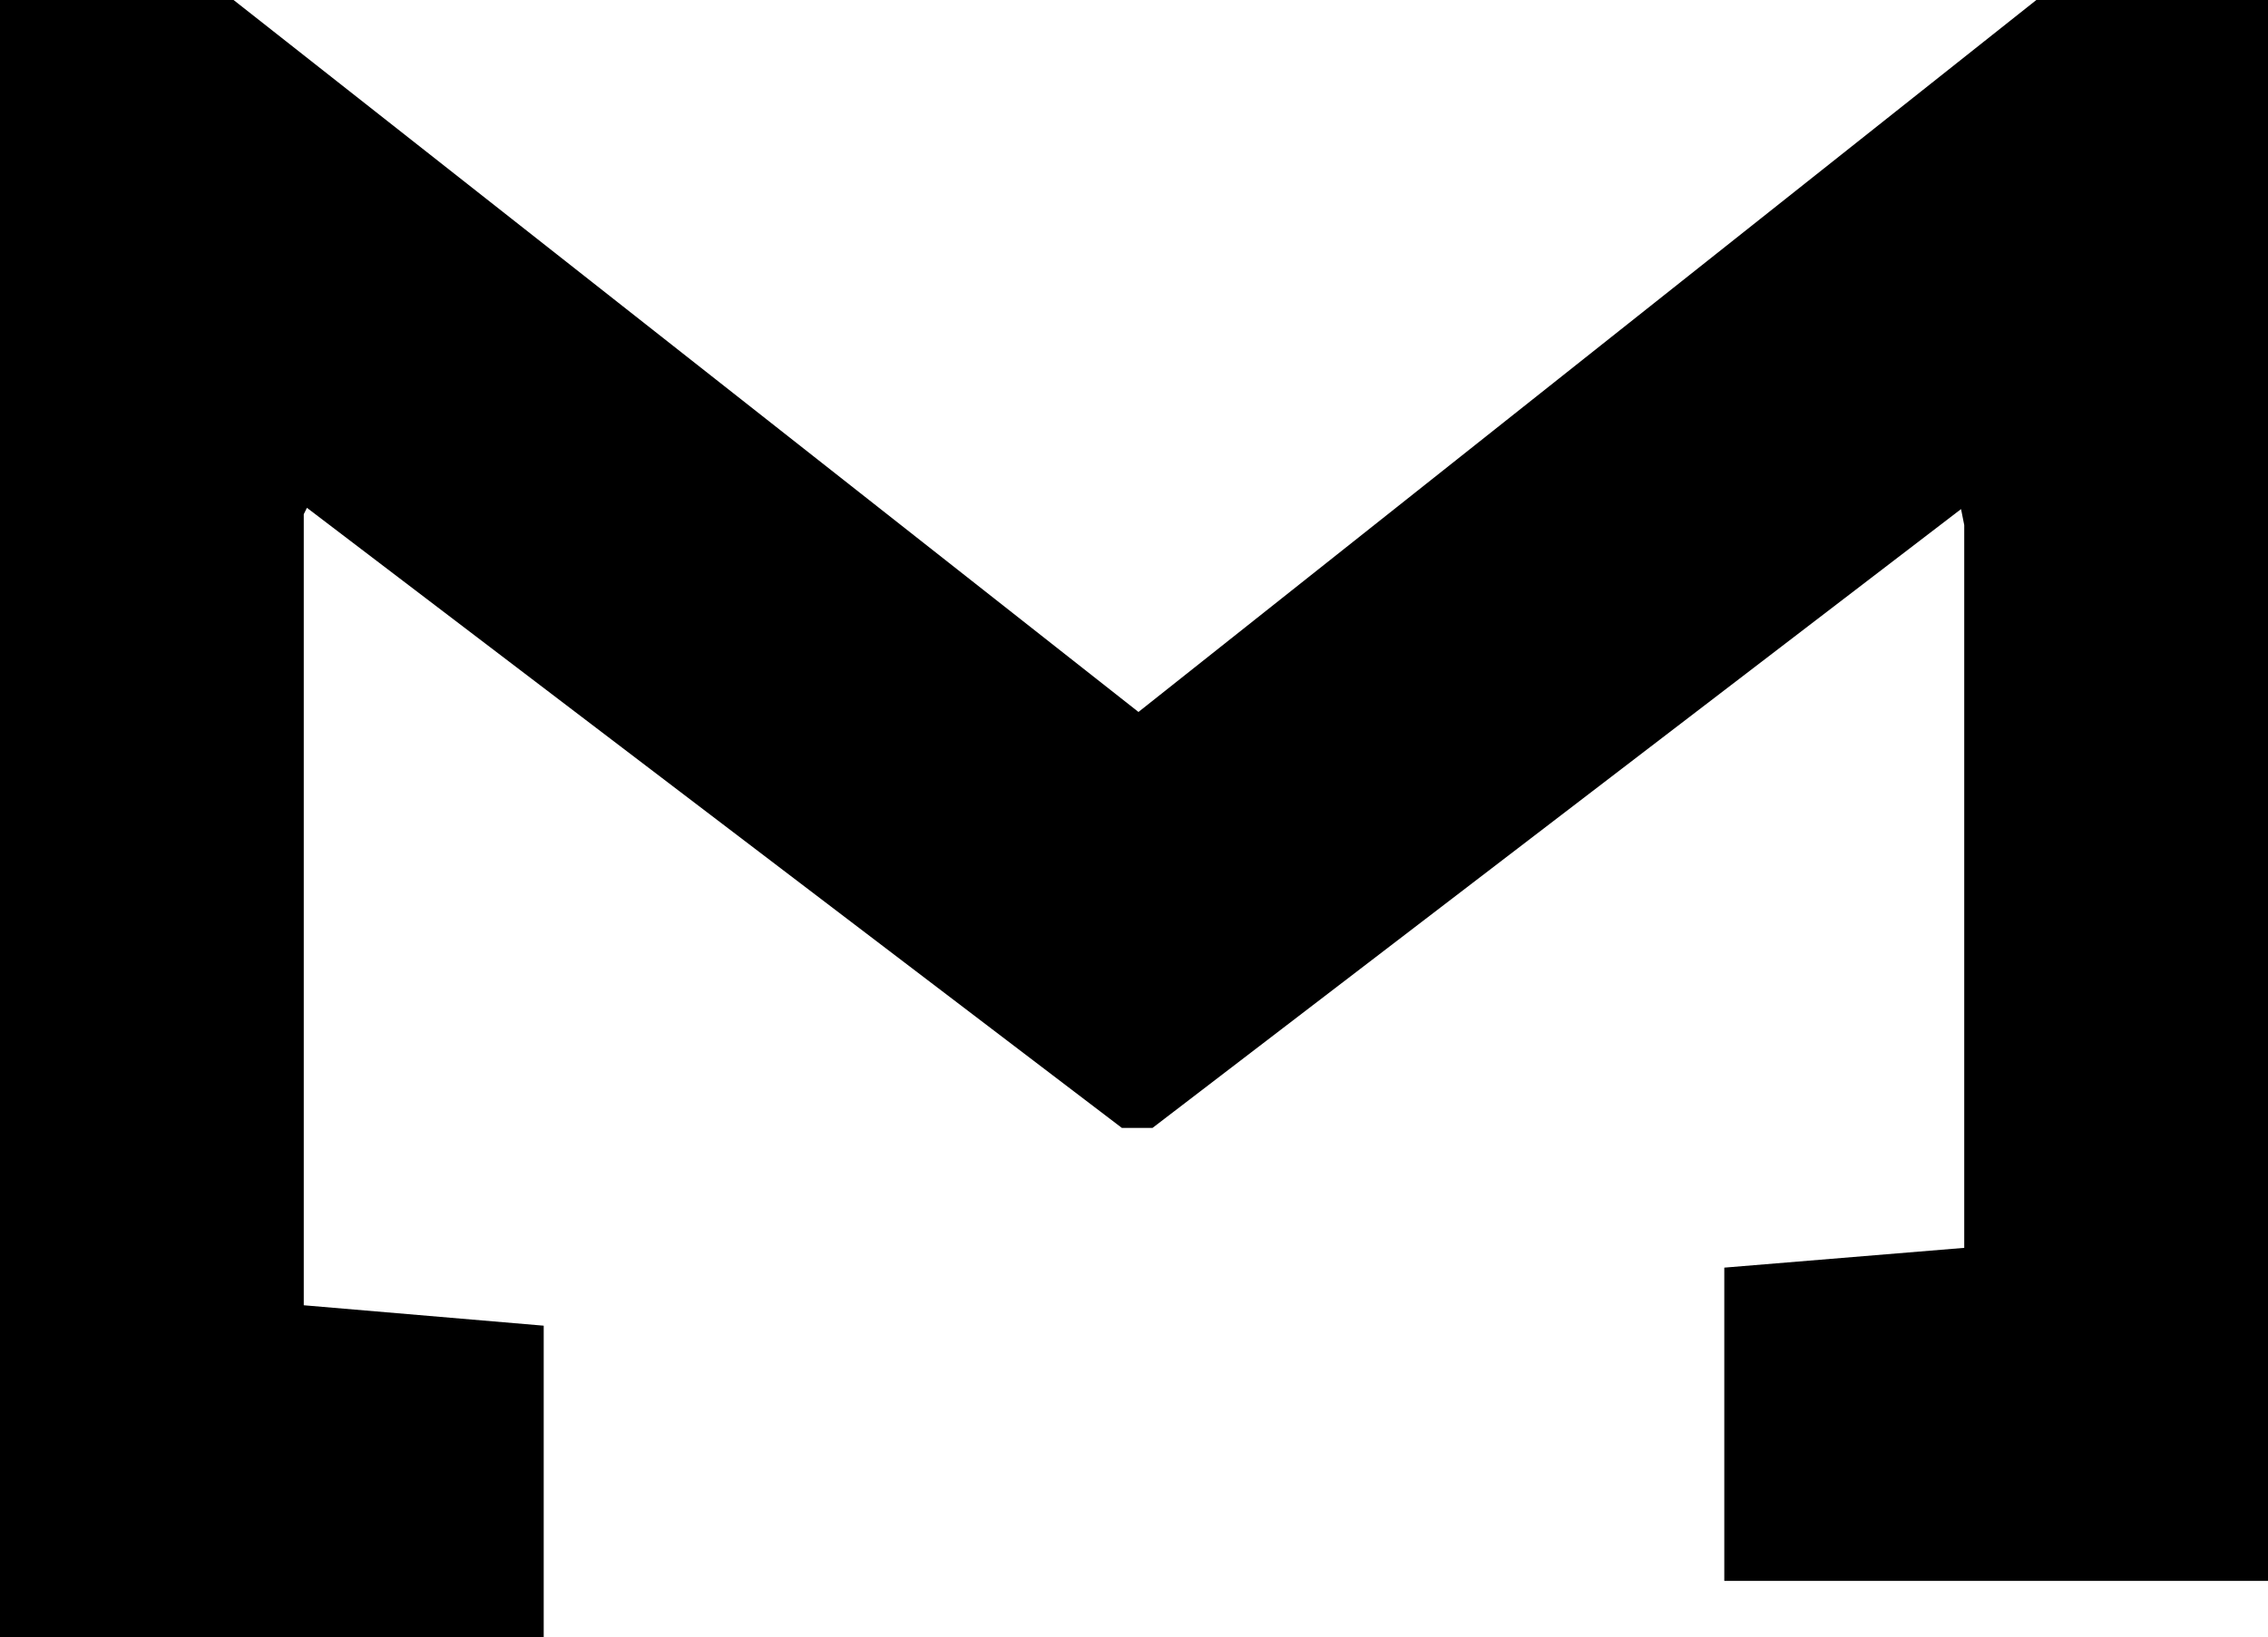 <svg xmlns="http://www.w3.org/2000/svg" viewBox="0 0 35.54 25.66" width="35.54" height="25.66"><g xmlns="http://www.w3.org/2000/svg" transform="matrix(0 1 -1 0 52.39 -0)"><defs /><g fill="#000000"><g transform="translate(0, 0)"><path d="M0 52.39L0 48.73L11.16 34.55L0 20.48L0 16.85L24.78 16.85L24.78 25.37L19.87 25.37L19.56 21.61L8.23 21.61L7.98 21.66L17.68 34.33L17.68 34.81L7.96 47.58L8.06 47.63L20.46 47.63L20.78 43.87L25.66 43.87L25.66 52.39L0 52.39Z" /></g></g></g></svg>
